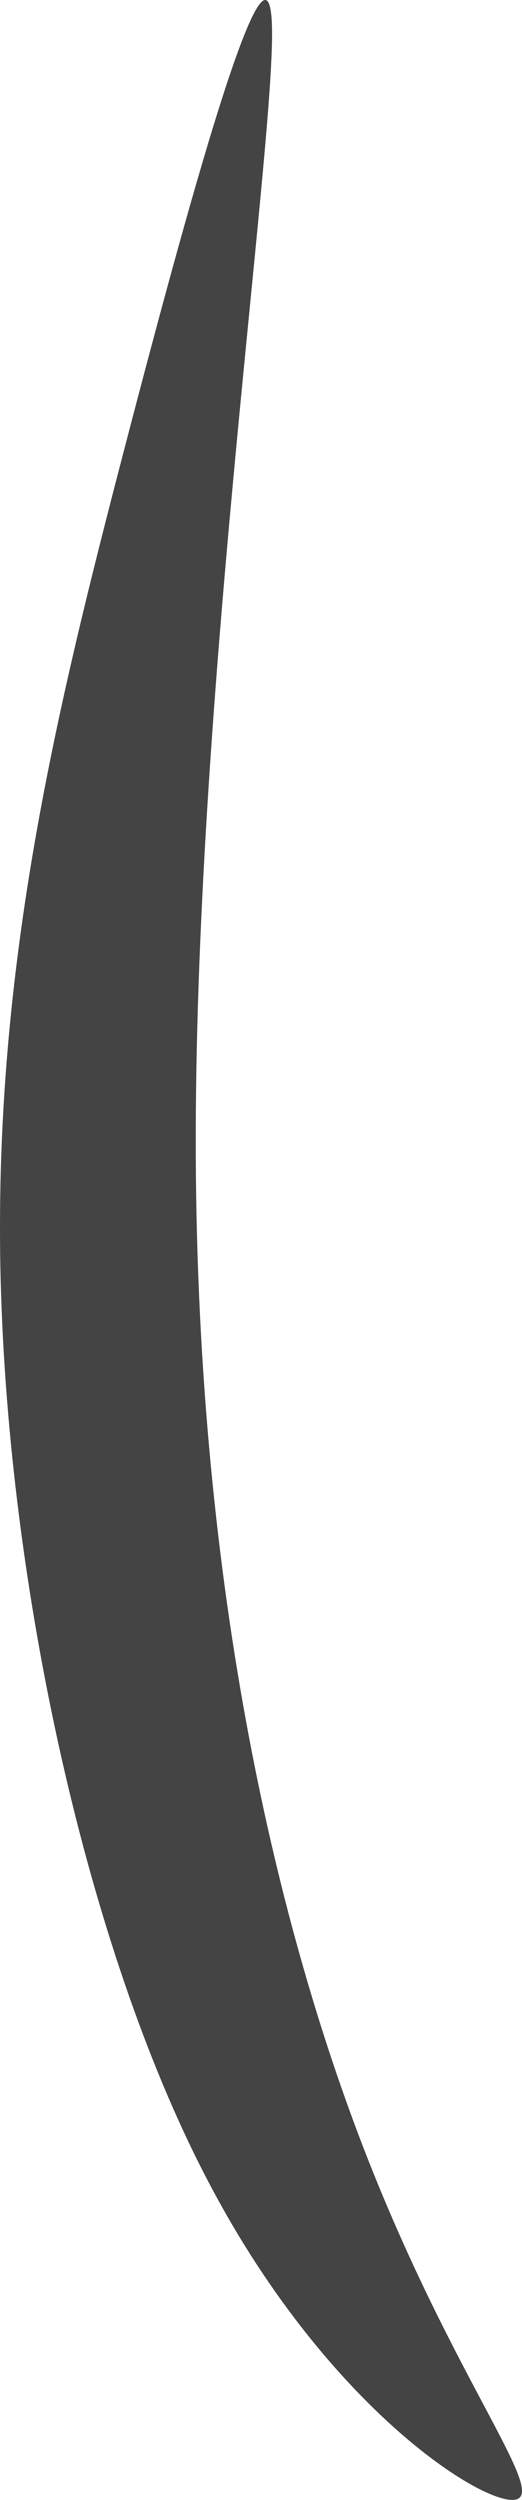<?xml version="1.0" encoding="UTF-8" standalone="no"?>
<svg
   xmlns:dc="http://purl.org/dc/elements/1.1/"
   xmlns:cc="http://creativecommons.org/ns#"
   xmlns:rdf="http://www.w3.org/1999/02/22-rdf-syntax-ns#"
   xmlns:svg="http://www.w3.org/2000/svg"
   xmlns="http://www.w3.org/2000/svg"
   xmlns:sodipodi="http://sodipodi.sourceforge.net/DTD/sodipodi-0.dtd"
   xmlns:inkscape="http://www.inkscape.org/namespaces/inkscape"
   xml:space="preserve"
   width="9.714mm"
   height="46.451mm"
   version="1.1"
   style="clip-rule:evenodd;fill-rule:evenodd;image-rendering:optimizeQuality;shape-rendering:geometricPrecision;text-rendering:geometricPrecision"
   viewBox="0 0 971.384 4645.063"
   id="svg10"
   sodipodi:docname="pasemko śnieżki2.svg"
   inkscape:version="1.0.1 (3bc2e813f5, 2020-09-07)"><sodipodi:namedview
   pagecolor="#ffffff"
   bordercolor="#666666"
   borderopacity="1"
   objecttolerance="10"
   gridtolerance="10"
   guidetolerance="10"
   inkscape:pageopacity="0"
   inkscape:pageshadow="2"
   inkscape:window-width="1857"
   inkscape:window-height="1057"
   id="namedview12"
   showgrid="false"
   inkscape:zoom="1.1162388"
   inkscape:cx="218.80899"
   inkscape:cy="-32.068468"
   inkscape:window-x="55"
   inkscape:window-y="-8"
   inkscape:window-maximized="1"
   inkscape:current-layer="svg10" />
 <defs
   id="defs4">
  <style
   type="text/css"
   id="style2">
   <![CDATA[
    .fil0 {fill:#444444}
   ]]>
  </style>
 </defs>
 <g
   id="Warstwa_x0020_1"
   transform="translate(-9060.679,-11348.478)">
  <path
   class="fil0"
   d="m 9567,11411 c 0,248 -145,1263 -142,2082 3,819 154,1442 317,1859 163,417 338,629 278,641 -60,12 -357,-175 -577,-601 -221,-426 -366,-1091 -381,-1662 -15,-571 100,-1049 230,-1547 130,-499 275,-1018 275,-771 z"
   id="path7" />
 </g>
</svg>
